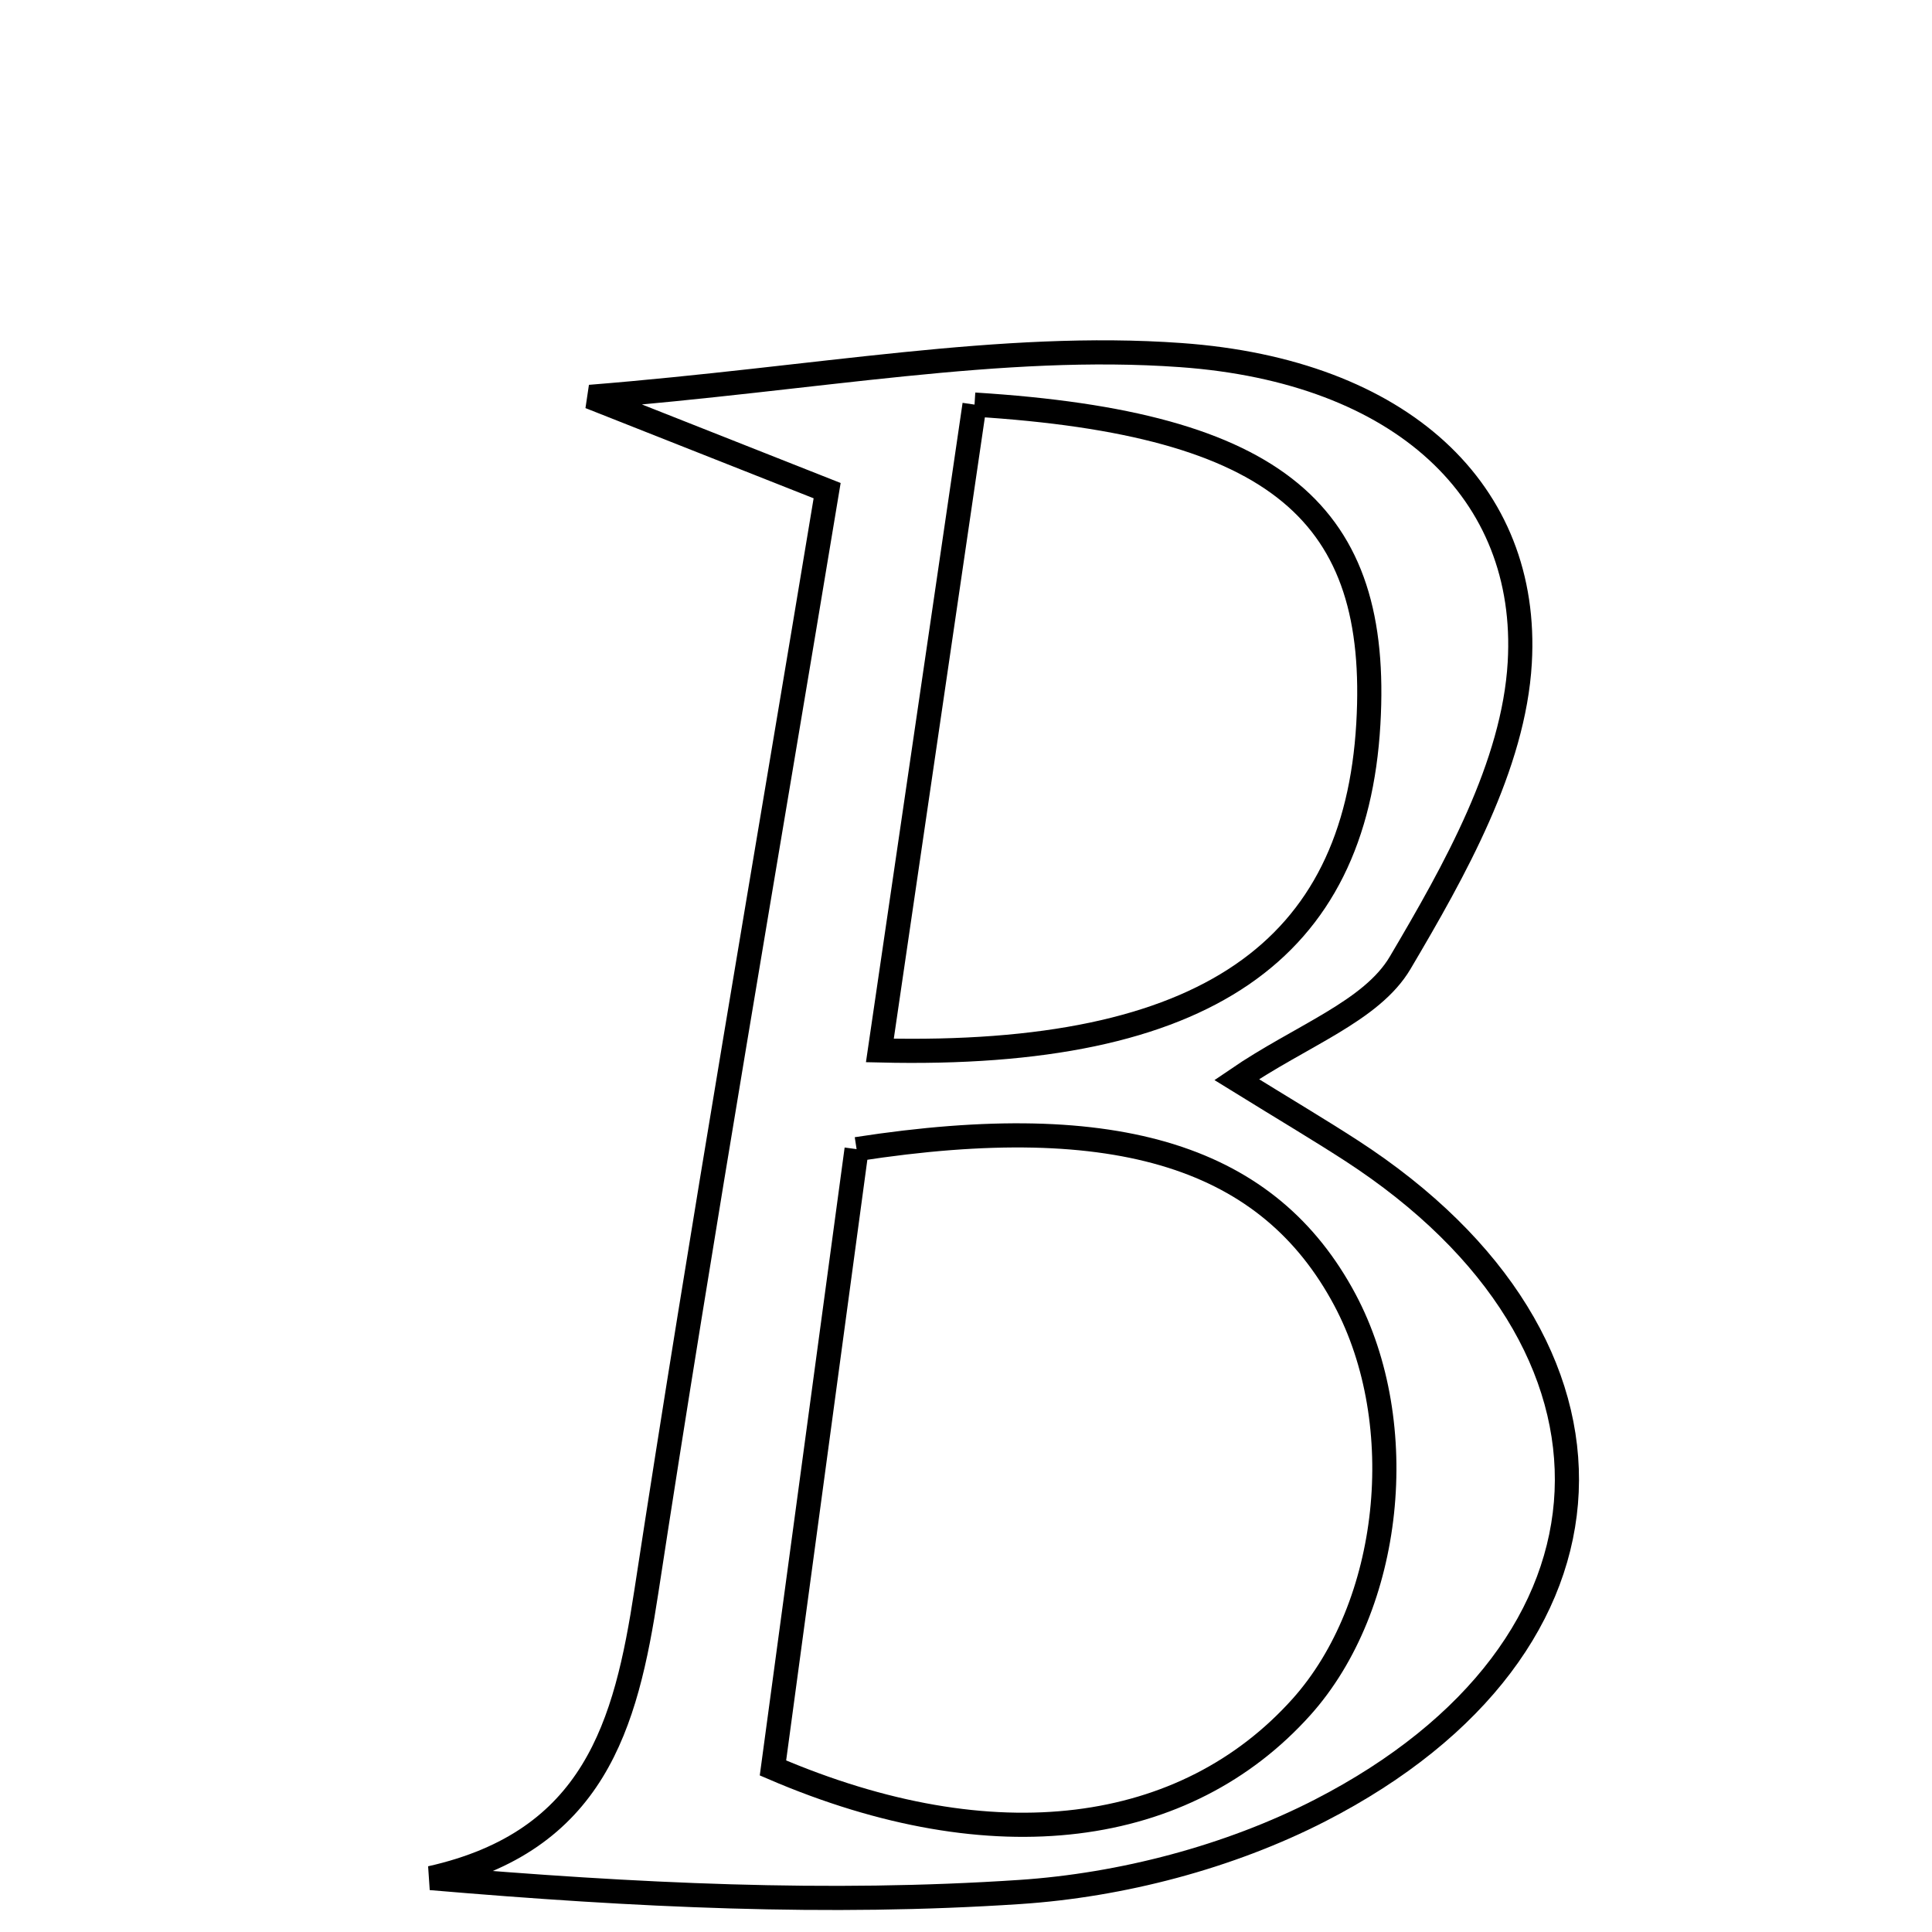 <svg xmlns="http://www.w3.org/2000/svg" viewBox="0.0 0.0 24.0 24.0" height="200px" width="200px"><path fill="none" stroke="black" stroke-width=".3" stroke-opacity="1.0"  filling="0" d="M14.668 4.411 C17.412 4.607 19.003 6.109 18.879 8.233 C18.805 9.508 18.072 10.811 17.394 11.959 C17.037 12.564 16.164 12.863 15.362 13.411 C15.977 13.791 16.387 14.034 16.787 14.293 C20.487 16.692 20.349 20.462 16.397 22.491 C15.27 23.069 13.933 23.419 12.667 23.503 C10.294 23.661 7.904 23.548 5.351 23.33 C7.383 22.874 7.776 21.43 8.029 19.772 C8.723 15.232 9.511 10.707 10.275 6.095 C9.269 5.697 8.578 5.424 7.328 4.93 C10.169 4.702 12.44 4.251 14.668 4.411"></path>
<path fill="none" stroke="black" stroke-width=".3" stroke-opacity="1.0"  filling="0" d="M12.106 5.026 C15.889 5.26 17.149 6.385 16.998 8.993 C16.836 11.79 14.997 13.147 10.93 13.049 C11.33 10.317 11.721 7.651 12.106 5.026"></path>
<path fill="none" stroke="black" stroke-width=".3" stroke-opacity="1.0"  filling="0" d="M10.641 14.275 C13.913 13.768 15.768 14.388 16.706 16.145 C17.532 17.694 17.292 19.951 16.166 21.206 C14.73 22.806 12.355 23.146 9.602 21.962 C9.944 19.432 10.299 16.808 10.641 14.275"></path></svg>